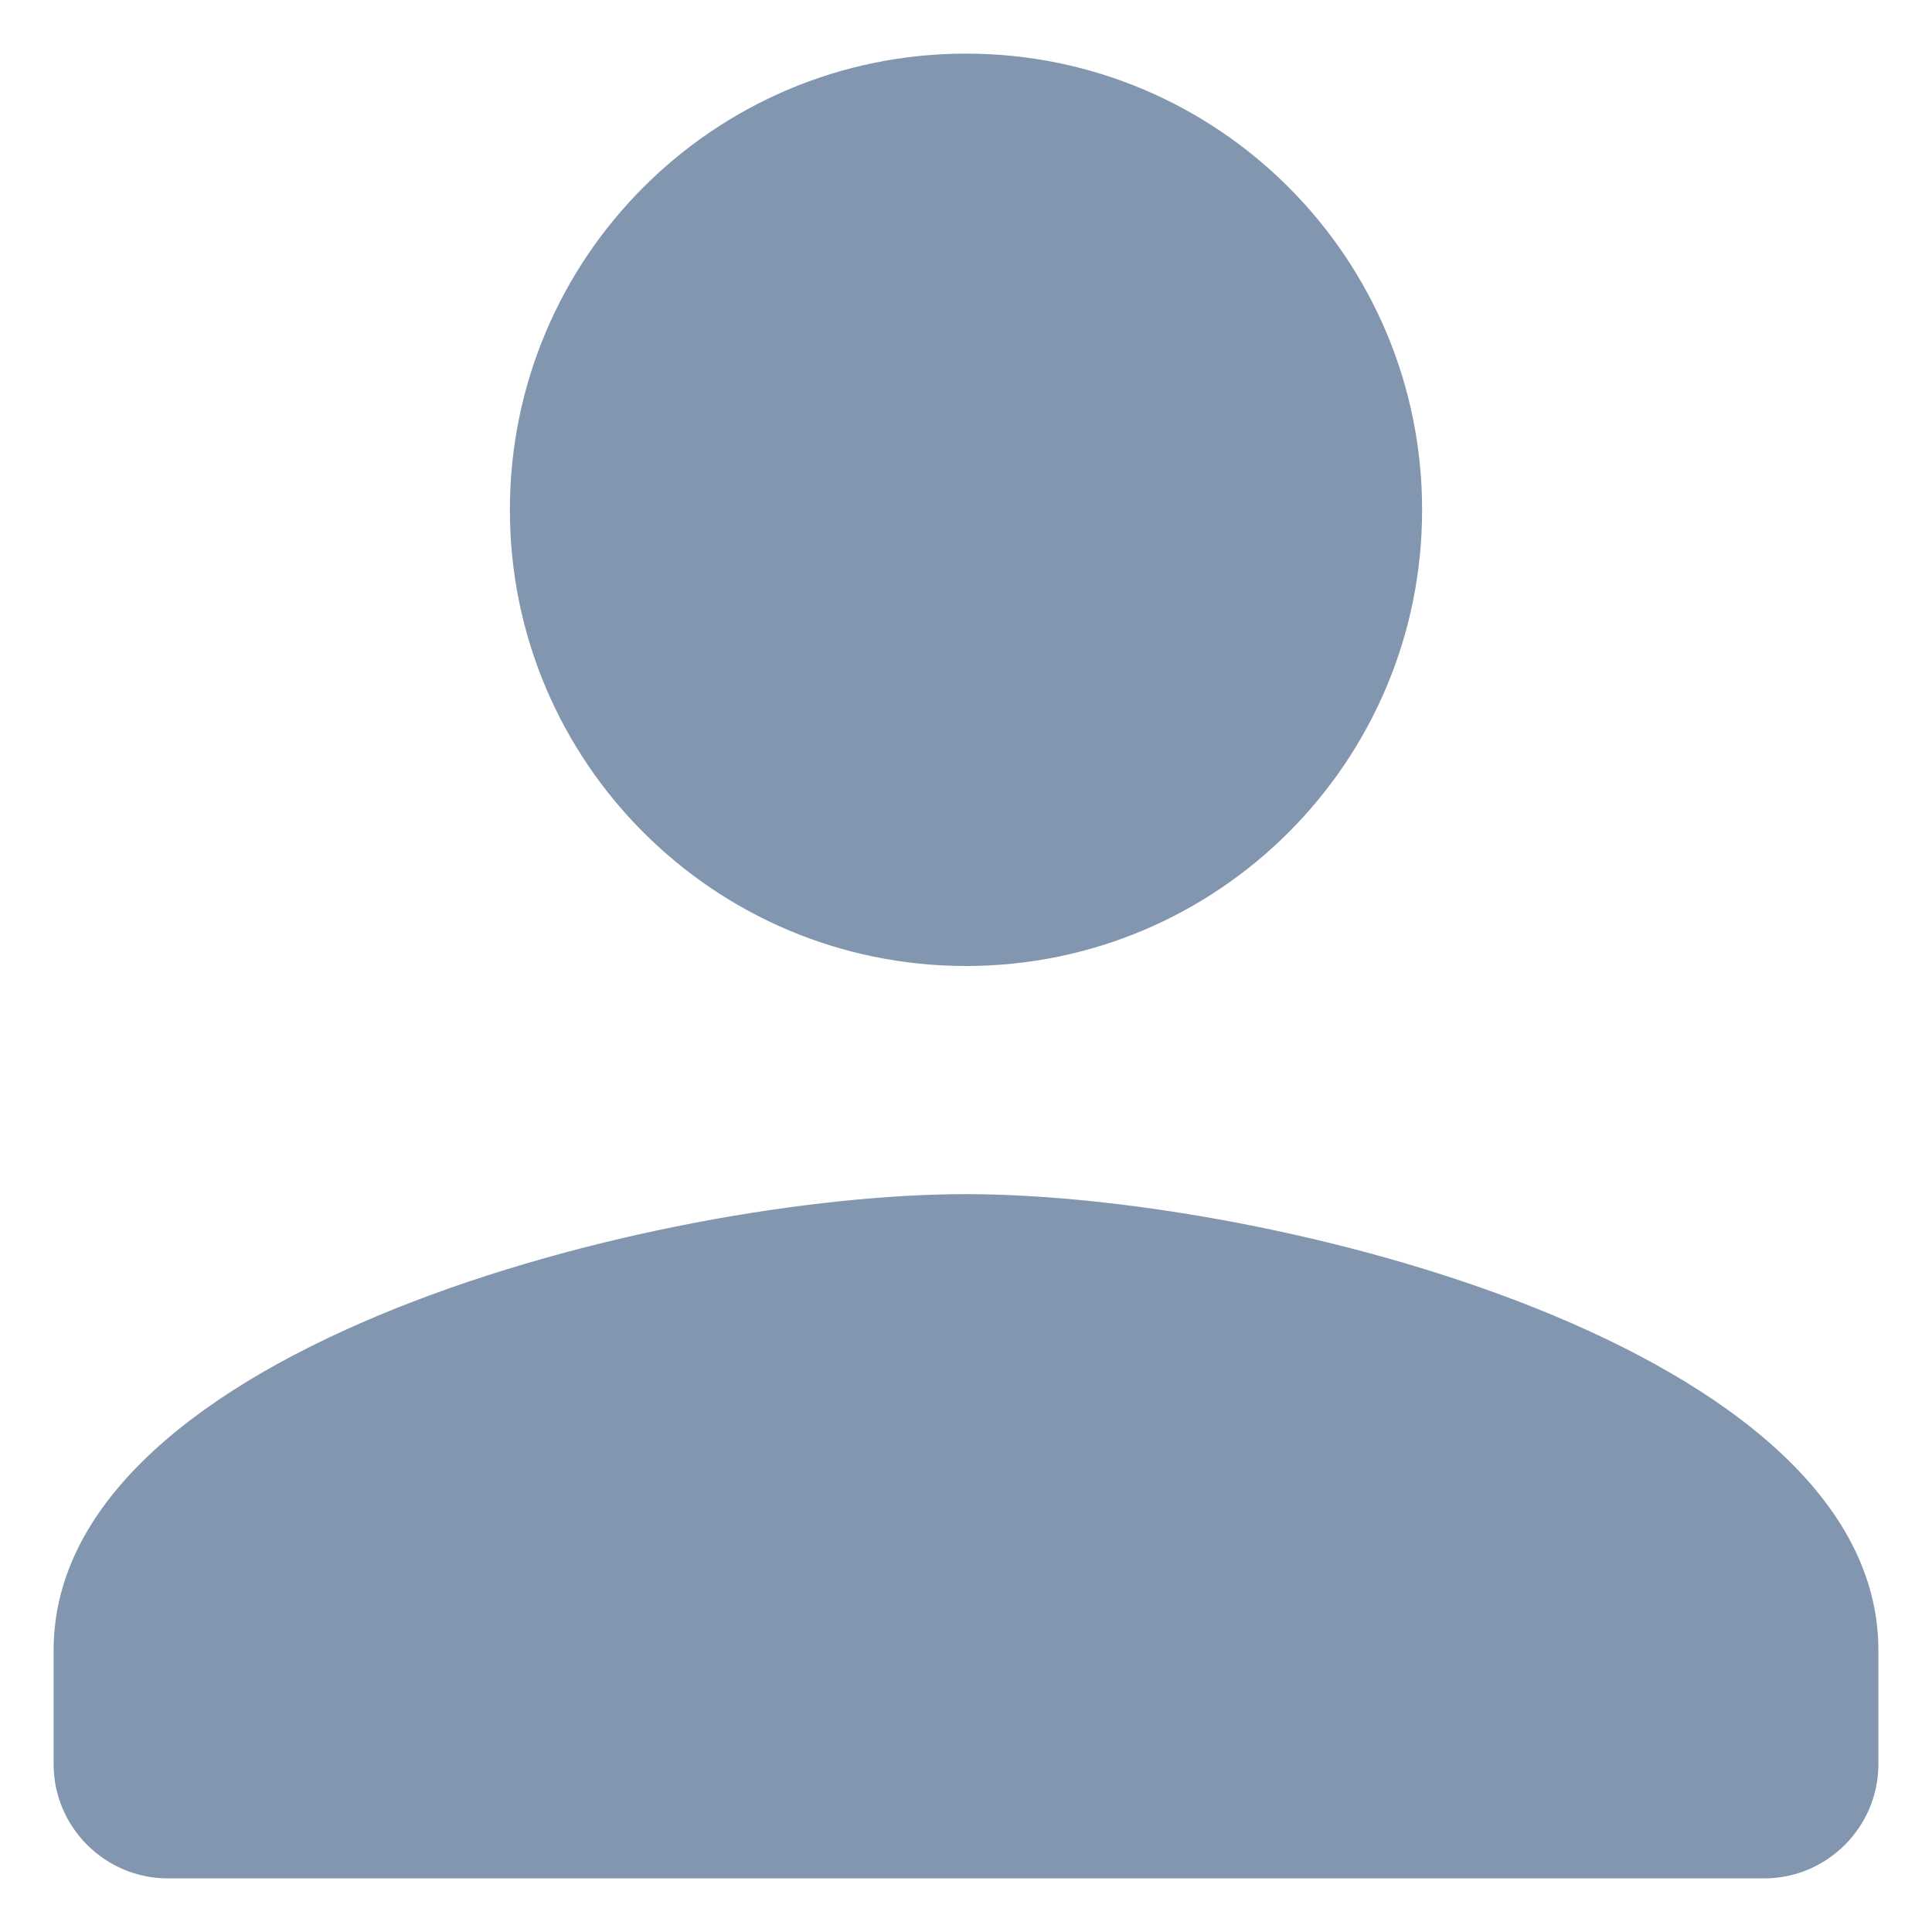 <svg width="12" height="12" viewBox="0 0 12 12" fill="none" xmlns="http://www.w3.org/2000/svg">
<path fill-rule="evenodd" clip-rule="evenodd" d="M8.833 3.167C8.833 4.732 7.565 6 6 6C4.435 6 3.167 4.732 3.167 3.167C3.167 1.601 4.435 0.333 6 0.333C7.565 0.333 8.833 1.601 8.833 3.167ZM0.333 10.25C0.333 8.366 4.109 7.417 6 7.417C7.891 7.417 11.667 8.366 11.667 10.25V10.958C11.667 11.348 11.348 11.667 10.958 11.667H1.042C0.652 11.667 0.333 11.348 0.333 10.958V10.25Z" fill="#8396AF"/>
</svg>
